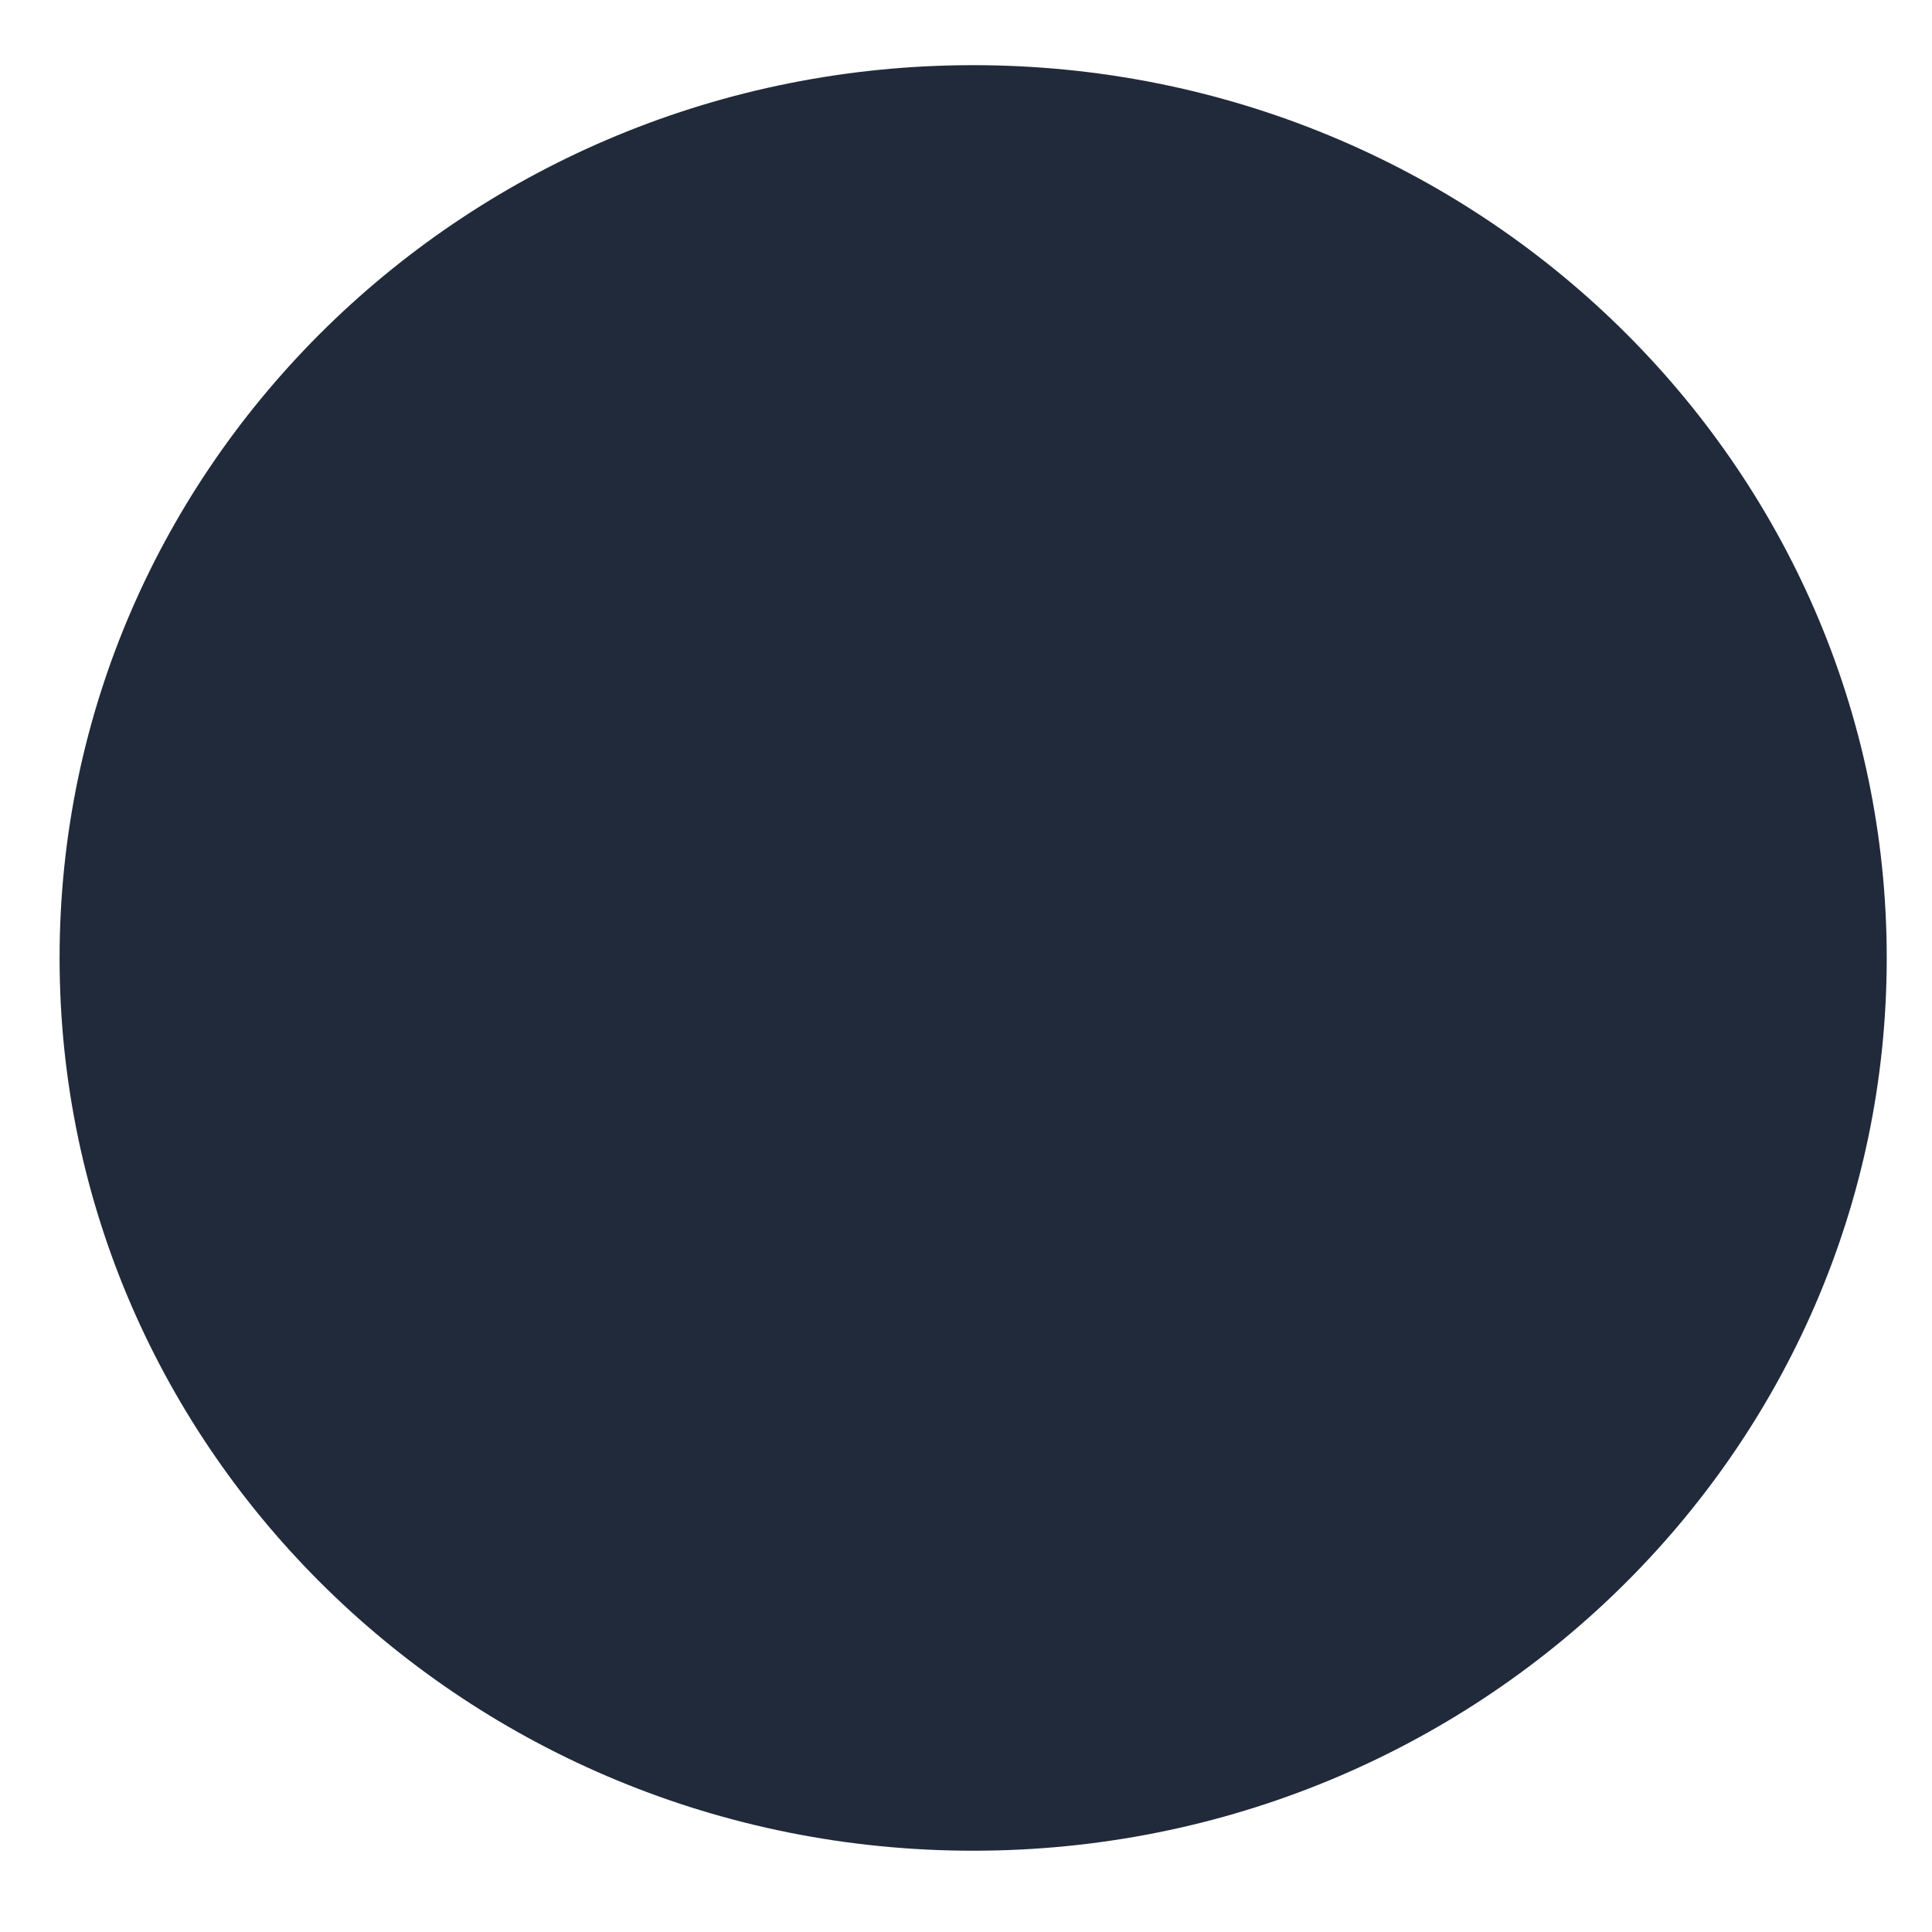 <svg fill="none" height="44" viewBox="0 0 44 44" width="44" xmlns="http://www.w3.org/2000/svg"><path clip-rule="evenodd" d="m22.163 1.484c11.491 0 20.806 9.103 20.806 20.333 0 11.229-9.315 20.332-20.806 20.332s-20.806-9.103-20.806-20.332c0-11.23 9.315-20.333 20.806-20.333z" fill="#212a3a" fill-rule="evenodd"/></svg>